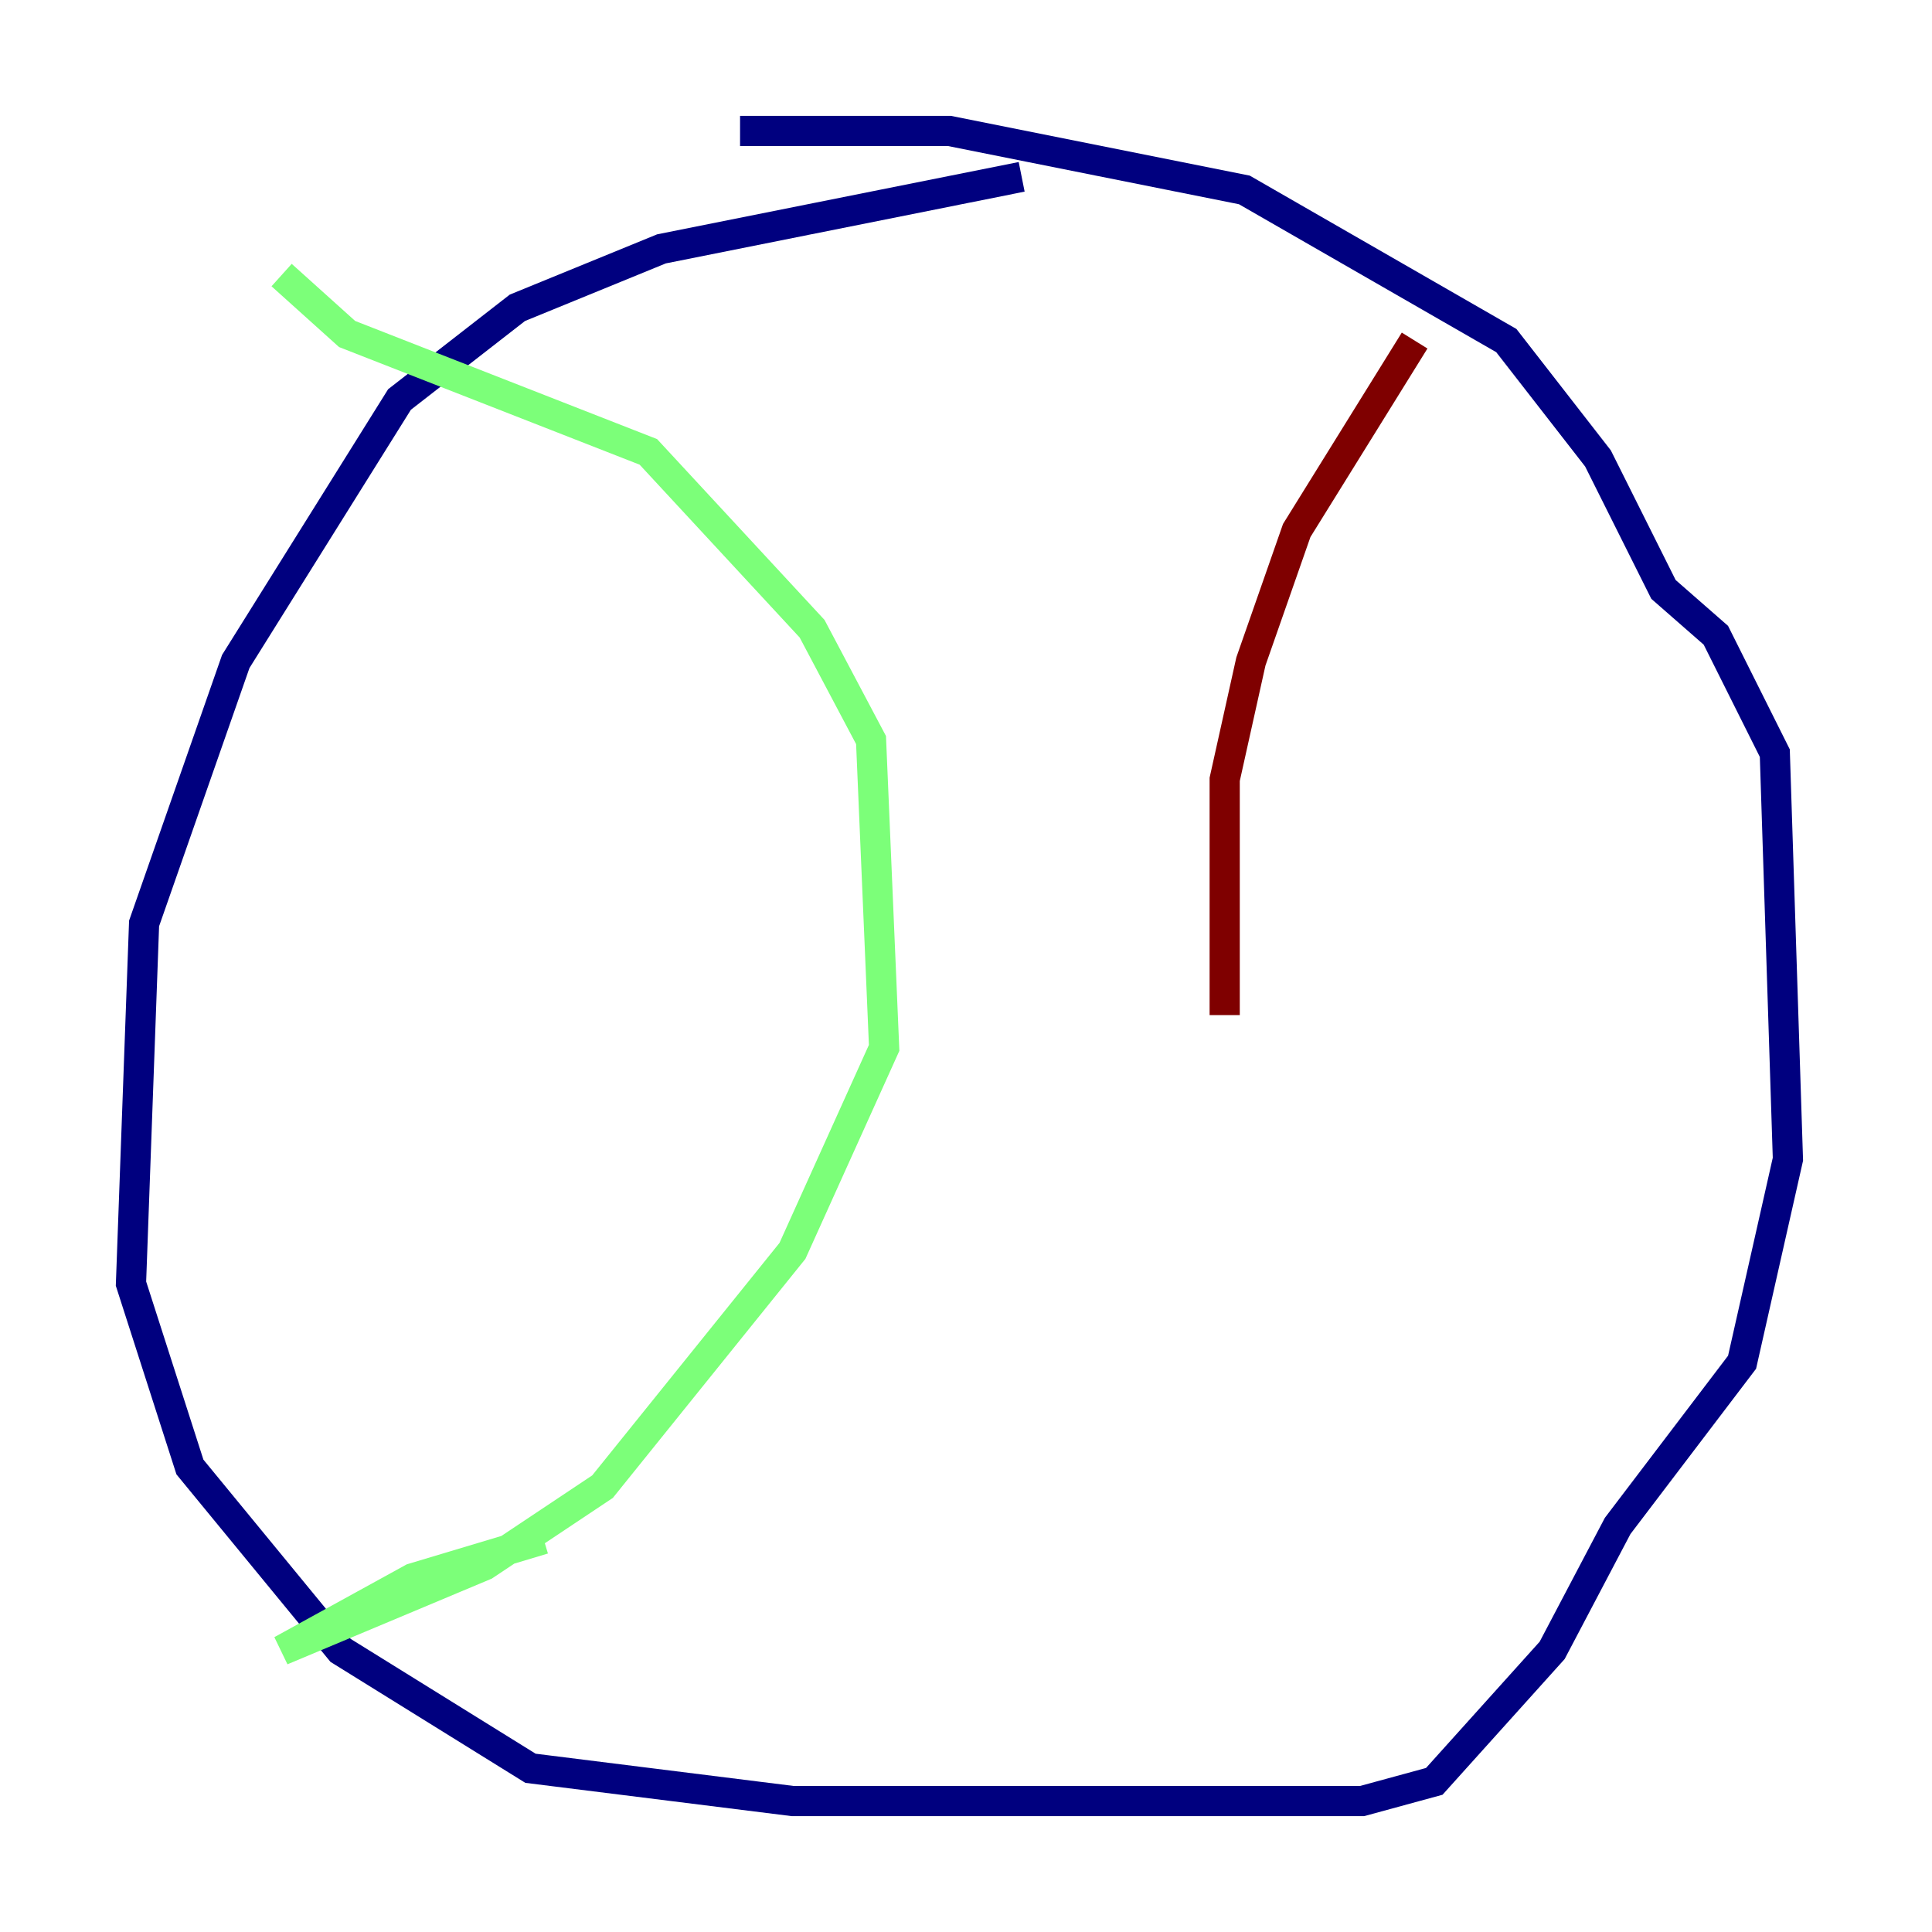 <?xml version="1.0" encoding="utf-8" ?>
<svg baseProfile="tiny" height="128" version="1.2" viewBox="0,0,128,128" width="128" xmlns="http://www.w3.org/2000/svg" xmlns:ev="http://www.w3.org/2001/xml-events" xmlns:xlink="http://www.w3.org/1999/xlink"><defs /><polyline fill="none" points="67.688,11.715 43.824,16.488 34.278,20.393 26.468,26.468 15.62,43.824 9.546,61.18 8.678,85.044 12.583,97.193 22.563,109.342 35.146,117.153 52.502,119.322 90.251,119.322 95.024,118.02 102.834,109.342 107.173,101.098 115.417,90.251 118.454,76.8 117.586,49.898 113.681,42.088 110.21,39.051 105.871,30.373 99.797,22.563 82.441,12.583 62.915,8.678 49.031,8.678" stroke="#00007f" stroke-width="2" /><polyline fill="none" points="18.658,18.224 22.997,22.129 42.956,29.939 53.803,41.654 57.709,49.031 58.576,69.424 52.502,82.875 39.919,98.495 32.108,103.702 18.658,109.342 27.336,104.57 36.014,101.966" stroke="#7cff79" stroke-width="2" /><polyline fill="none" points="93.722,22.563 85.912,35.146 82.875,43.824 81.139,51.634 81.139,67.254" stroke="#7f0000" stroke-width="2" /></svg>